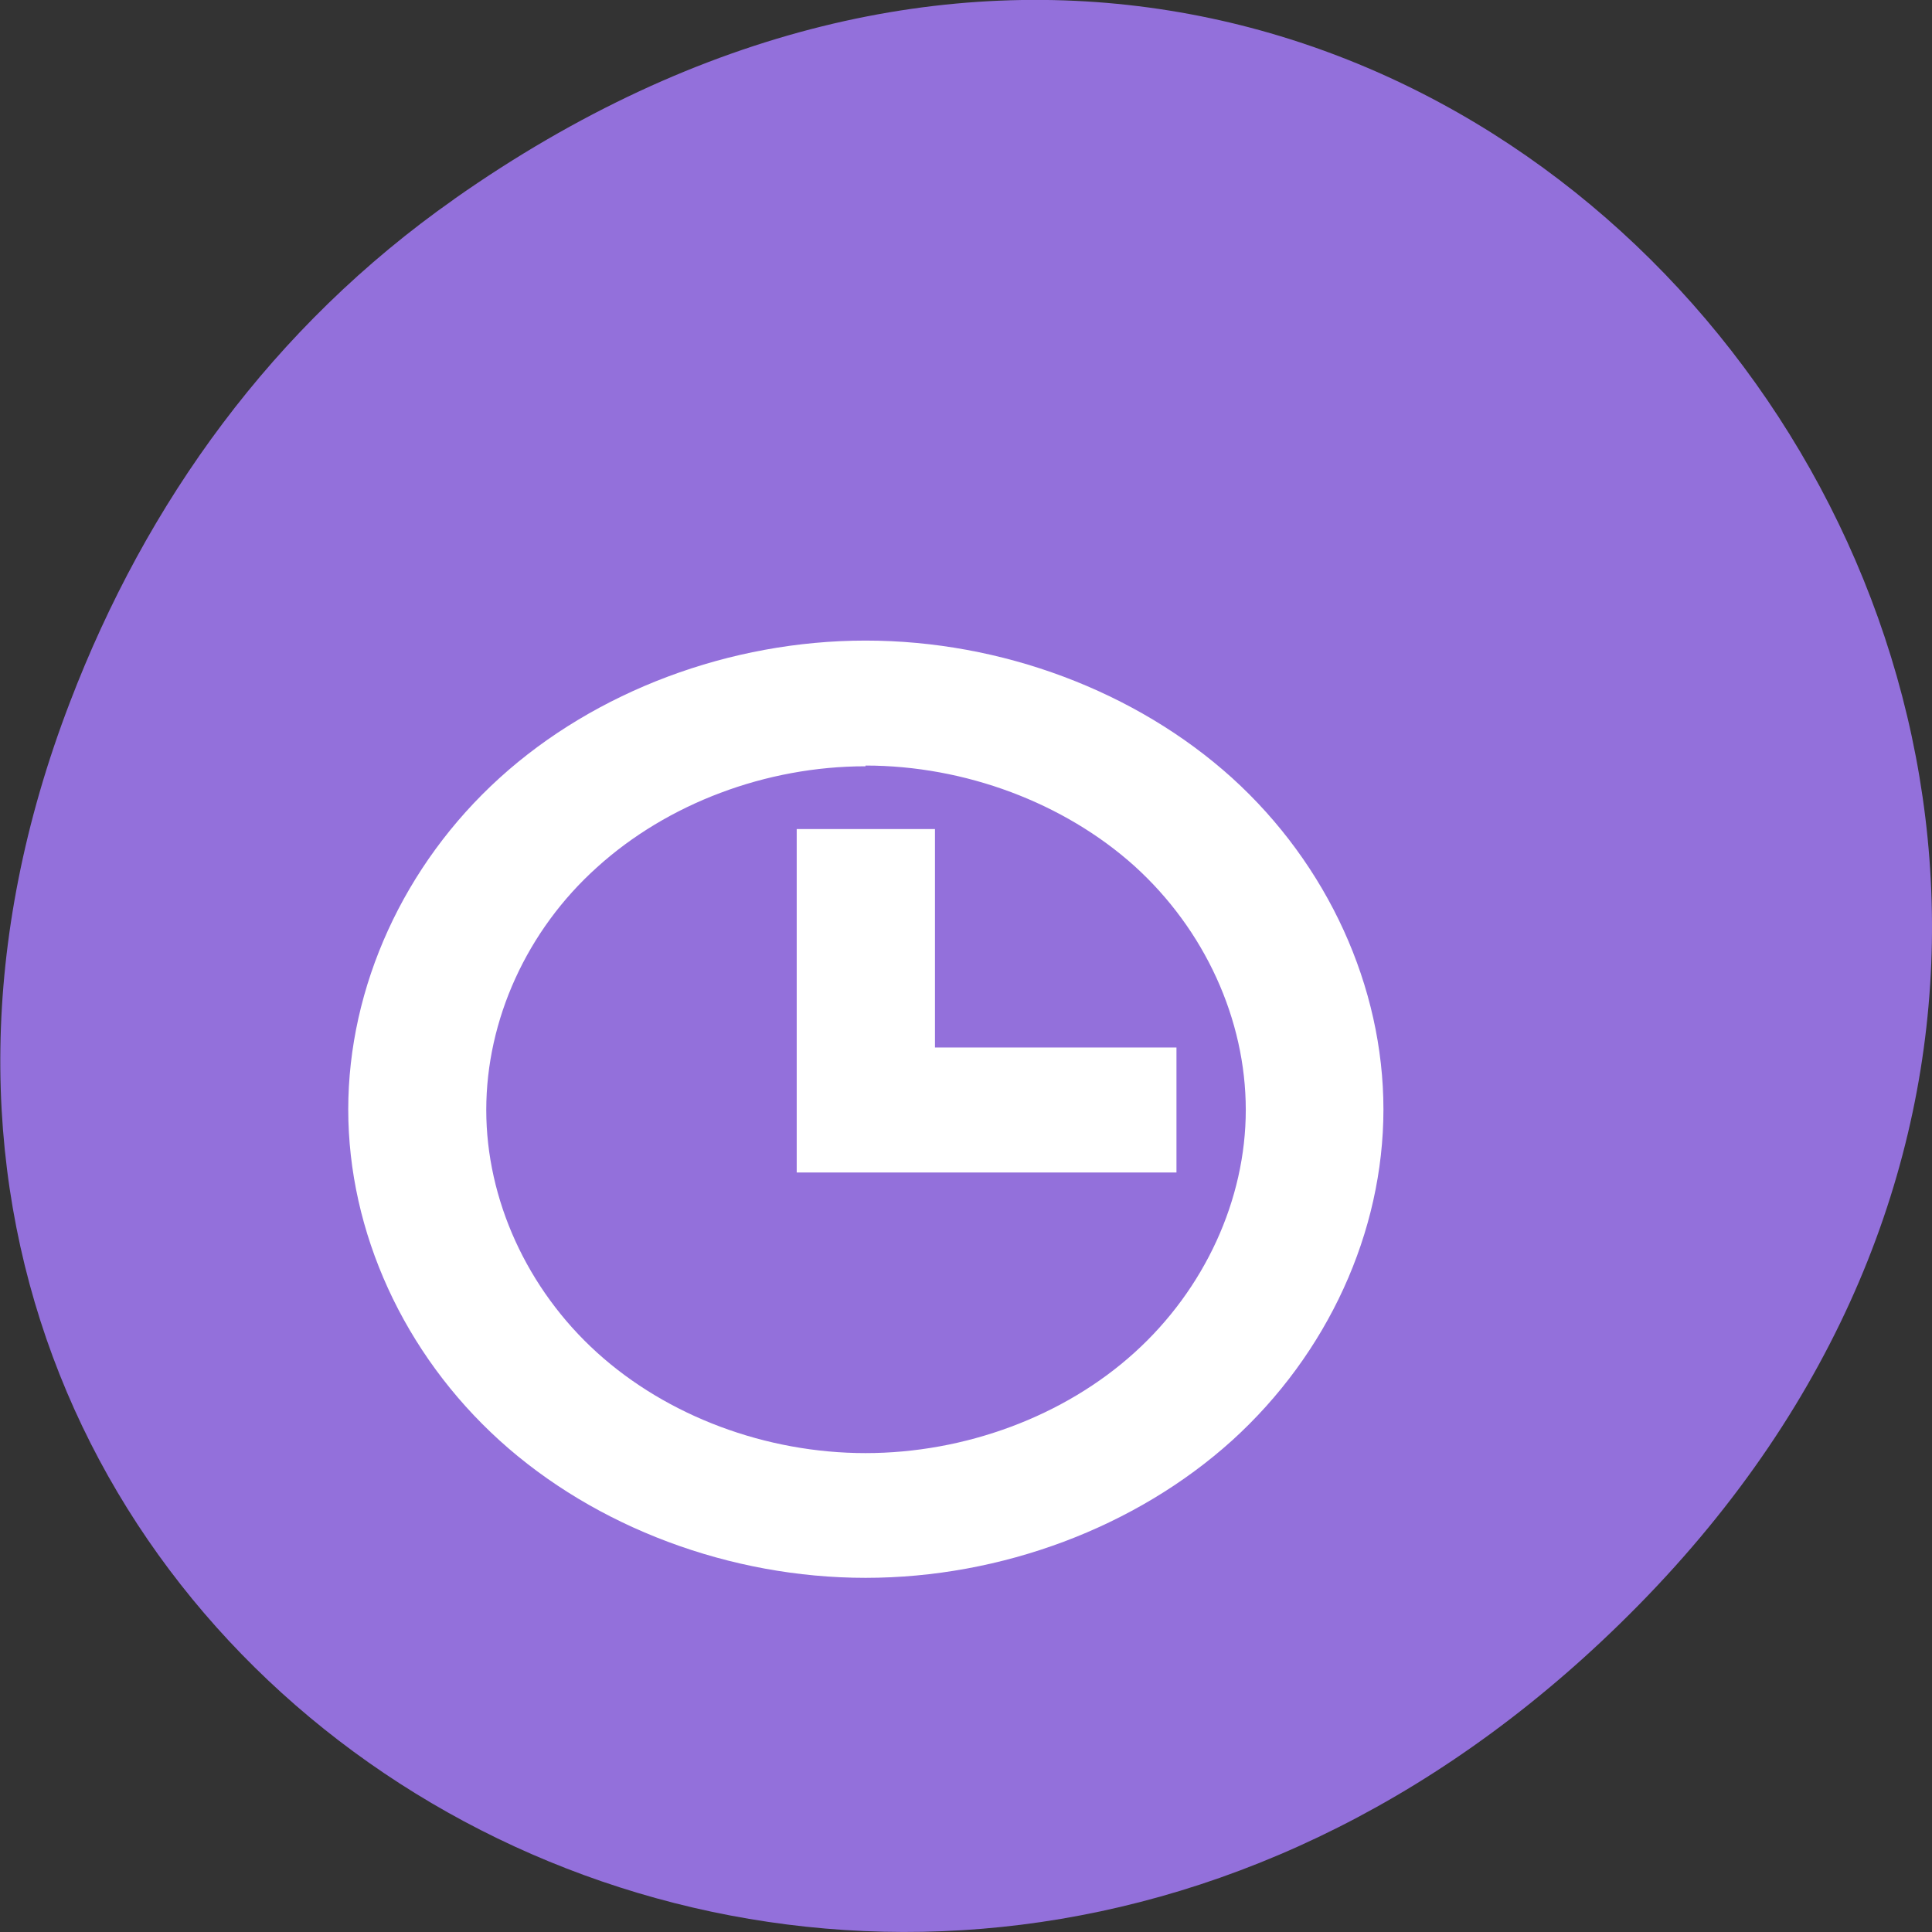 <svg xmlns="http://www.w3.org/2000/svg" viewBox="0 0 16 16"><rect x="0" y="0" width="16" height="16" fill="#333333" stroke="none"/><path d="m 3.762 1.648 c 8.184 -5.754 16.473 4.871 9.805 11.648 c -6.281 6.387 -16.04 0.469 -12.988 -7.48 c 0.633 -1.656 1.68 -3.113 3.184 -4.168" fill="#9370db"/><path d="m 7.168 5.305 c -1.121 0 -2.238 0.418 -3.03 1.137 c -0.793 0.719 -1.254 1.73 -1.254 2.746 c 0 1.016 0.461 2.023 1.254 2.742 c 0.793 0.719 1.91 1.137 3.03 1.137 c 1.125 0 2.238 -0.418 3.035 -1.137 c 0.793 -0.719 1.254 -1.727 1.254 -2.742 c 0 -1.016 -0.461 -2.027 -1.254 -2.746 c -0.797 -0.719 -1.91 -1.137 -3.035 -1.137 m 0 1.035 c 0.824 0 1.645 0.309 2.227 0.832 c 0.582 0.527 0.922 1.27 0.922 2.02 c 0 0.742 -0.34 1.484 -0.922 2.01 c -0.582 0.527 -1.402 0.832 -2.227 0.832 c -0.824 0 -1.641 -0.305 -2.223 -0.832 c -0.582 -0.527 -0.918 -1.27 -0.918 -2.01 c 0 -0.746 0.336 -1.488 0.918 -2.01 c 0.582 -0.527 1.398 -0.836 2.223 -0.836 m -0.57 0.52 v 2.844 h 3.145 v -1.035 h -2 v -1.809" fill="#fff" fill-rule="evenodd"/></svg>